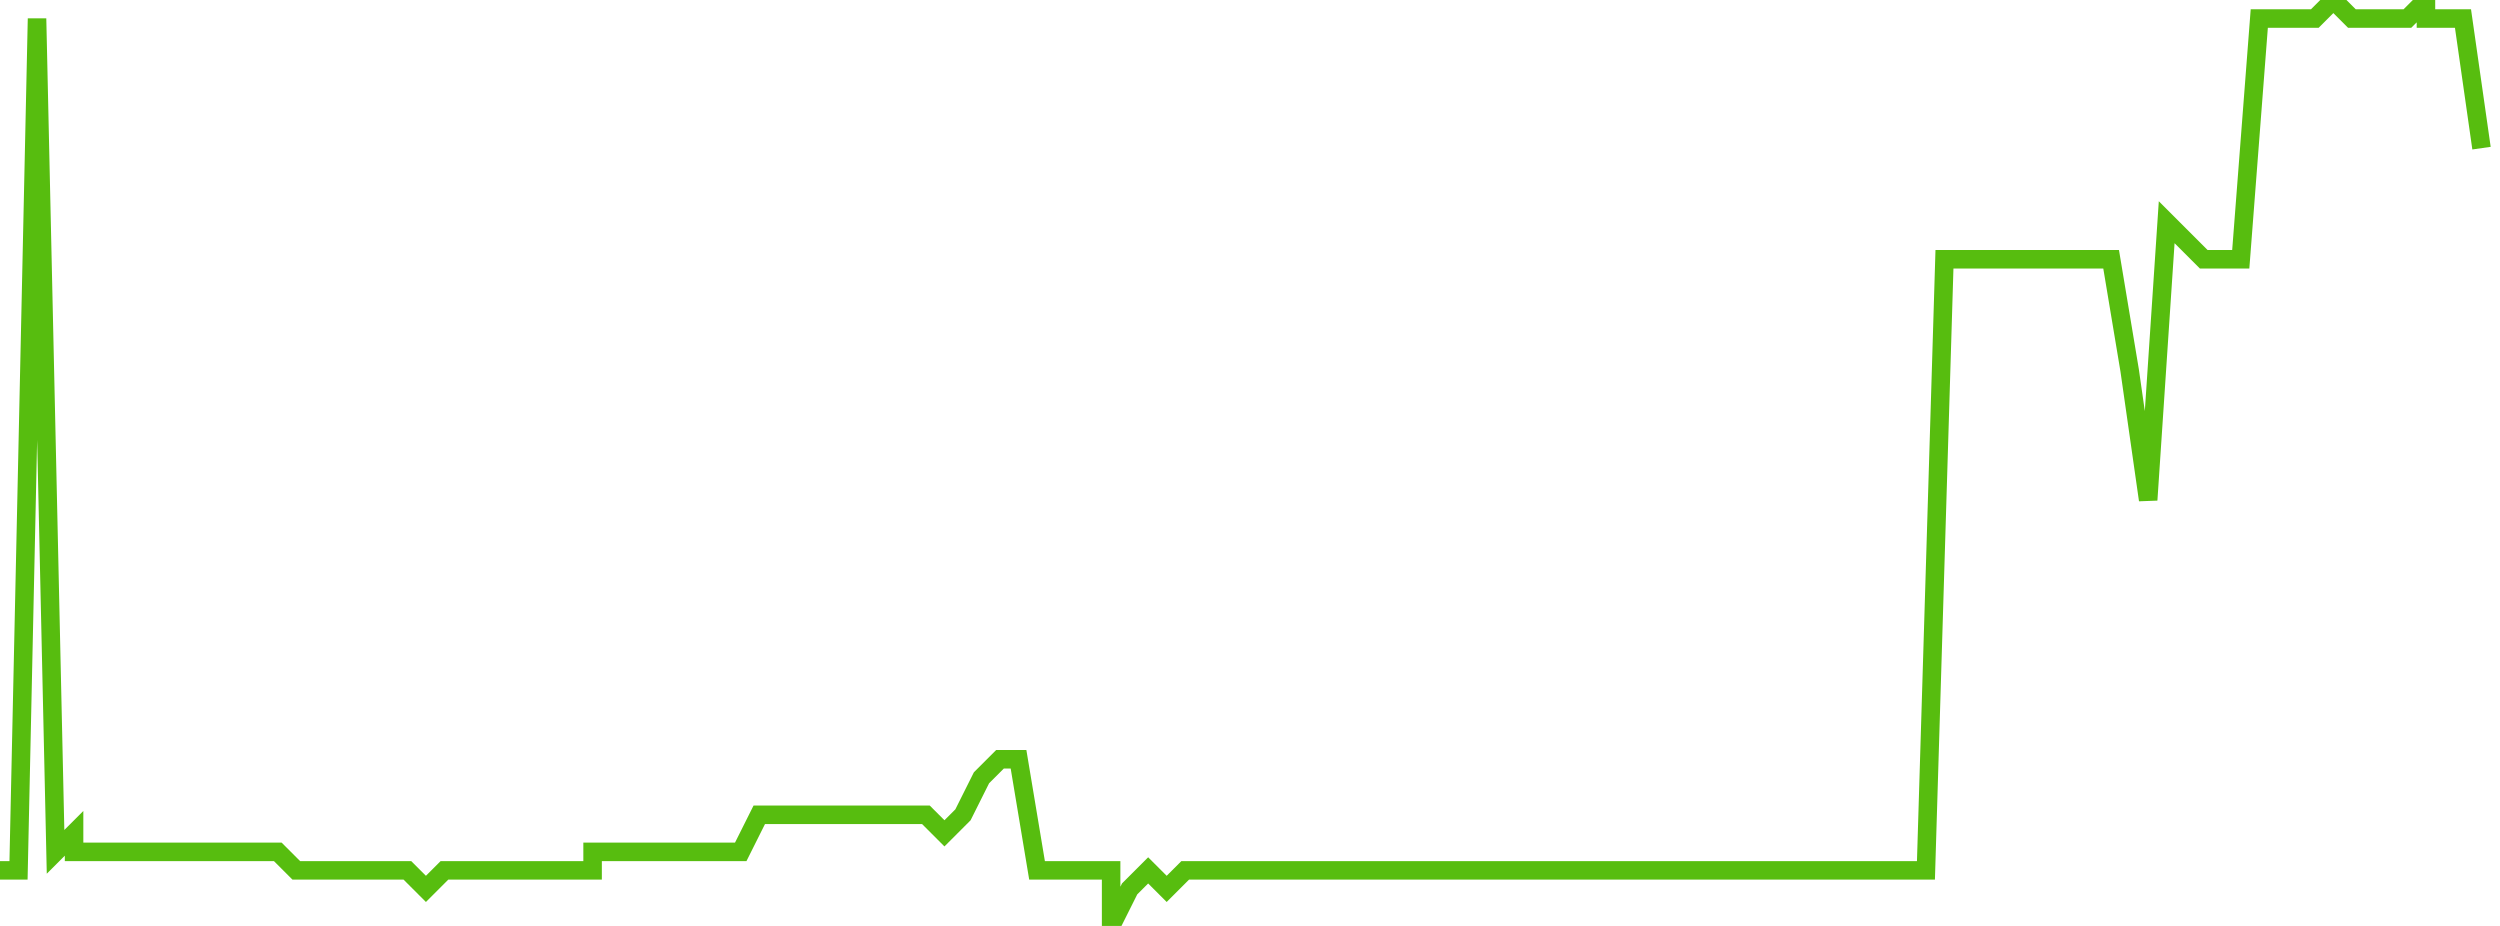 <svg xmlns="http://www.w3.org/2000/svg" width="135" height="50"><path fill="none" stroke="#57bd0f" stroke-width="1" d="M0 47h1L2 1l1 45 1-1v1h11l1 1h6l1 1 1-1h8v-1h8l1-2h9l1 1 1-1 1-2 1-1h1l1 6h4v3l1-2 1-1 1 1 1-1h40l1-33h9l1 6 1 7 1-15 1 1 1 1h2l1-13h3l1-1 1 1h3l1-1v1h2l1 7"/></svg>